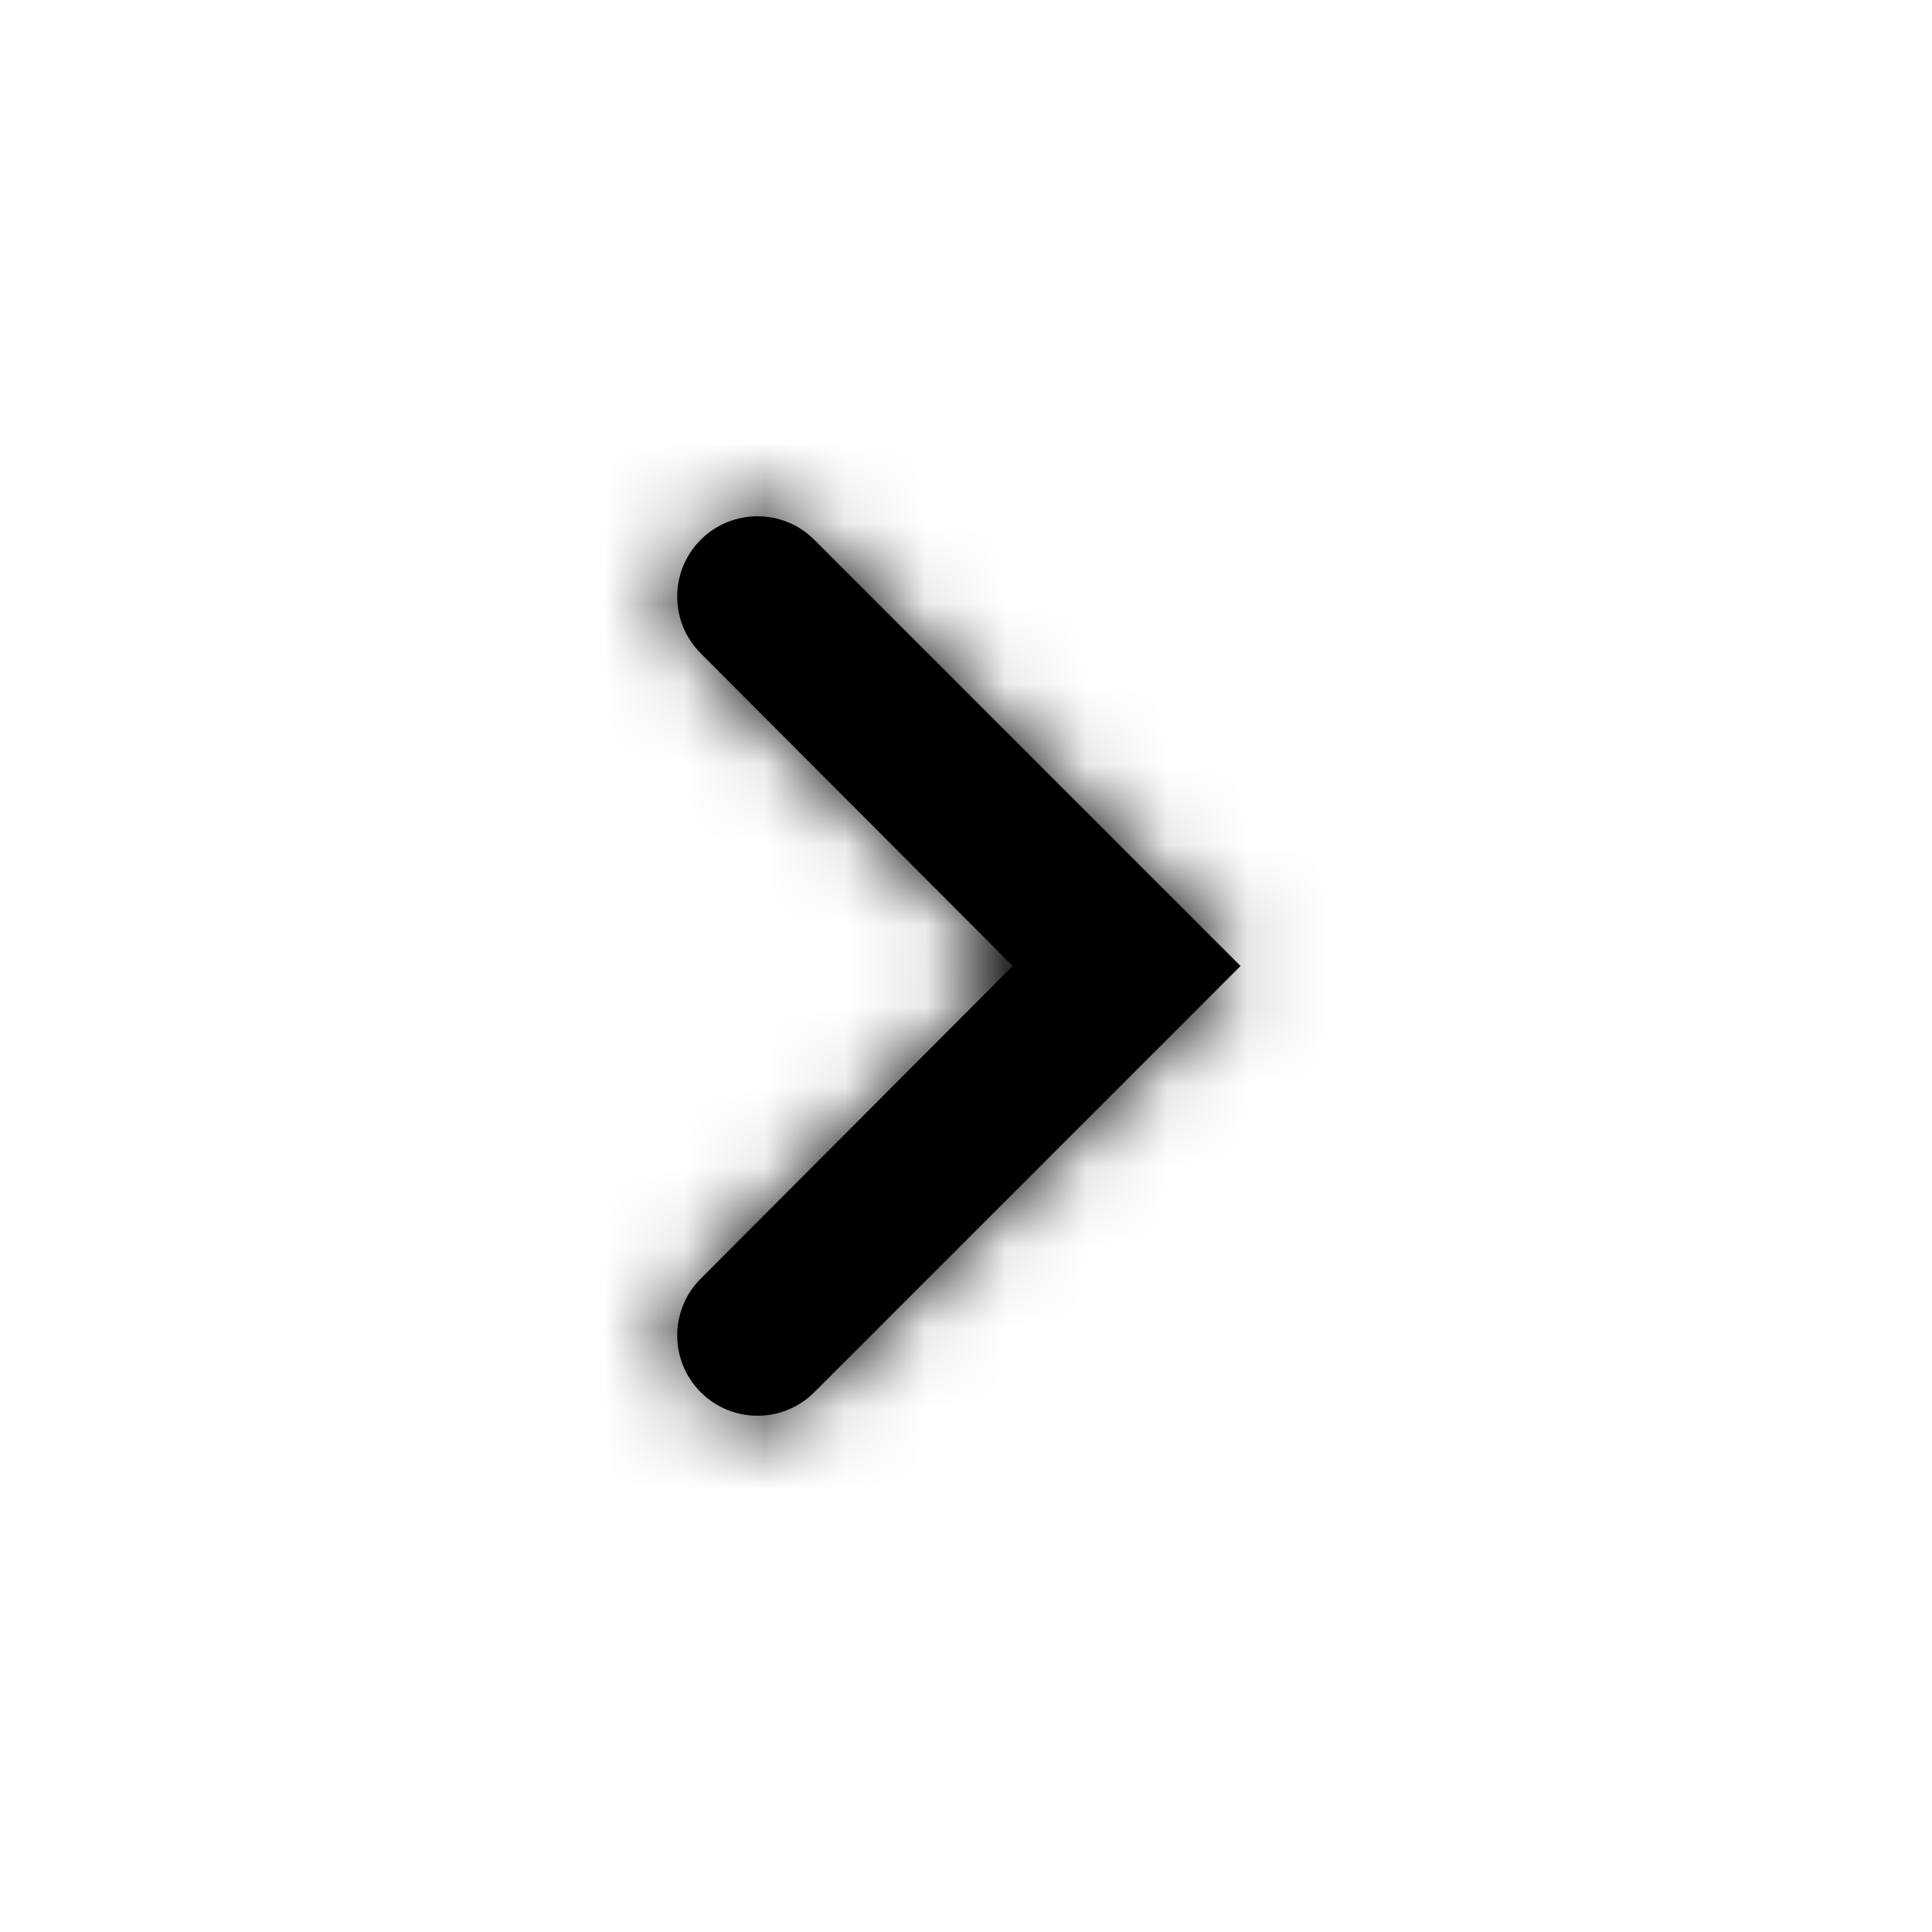 <svg width="24" height="24" viewBox="0 0 24 24" fill="none" xmlns="http://www.w3.org/2000/svg">
<path fill-rule="evenodd" clip-rule="evenodd" d="M10.115 6.705C9.726 6.316 9.094 6.316 8.705 6.705C8.315 7.095 8.315 7.726 8.704 8.115L12.58 12L8.704 15.885C8.315 16.274 8.315 16.905 8.705 17.295C9.094 17.684 9.726 17.684 10.115 17.295L15.41 12L10.115 6.705Z" fill="black"/>
<mask id="mask0_21_1841" style="mask-type:luminance" maskUnits="userSpaceOnUse" x="8" y="6" width="8" height="12">
<path fill-rule="evenodd" clip-rule="evenodd" d="M10.115 6.705C9.726 6.316 9.094 6.316 8.705 6.705C8.315 7.095 8.315 7.726 8.704 8.115L12.58 12L8.704 15.885C8.315 16.274 8.315 16.905 8.705 17.295C9.094 17.684 9.726 17.684 10.115 17.295L15.41 12L10.115 6.705Z" fill="white"/>
</mask>
<g mask="url(#mask0_21_1841)">
<rect width="24" height="24" fill="black"/>
</g>
</svg>
